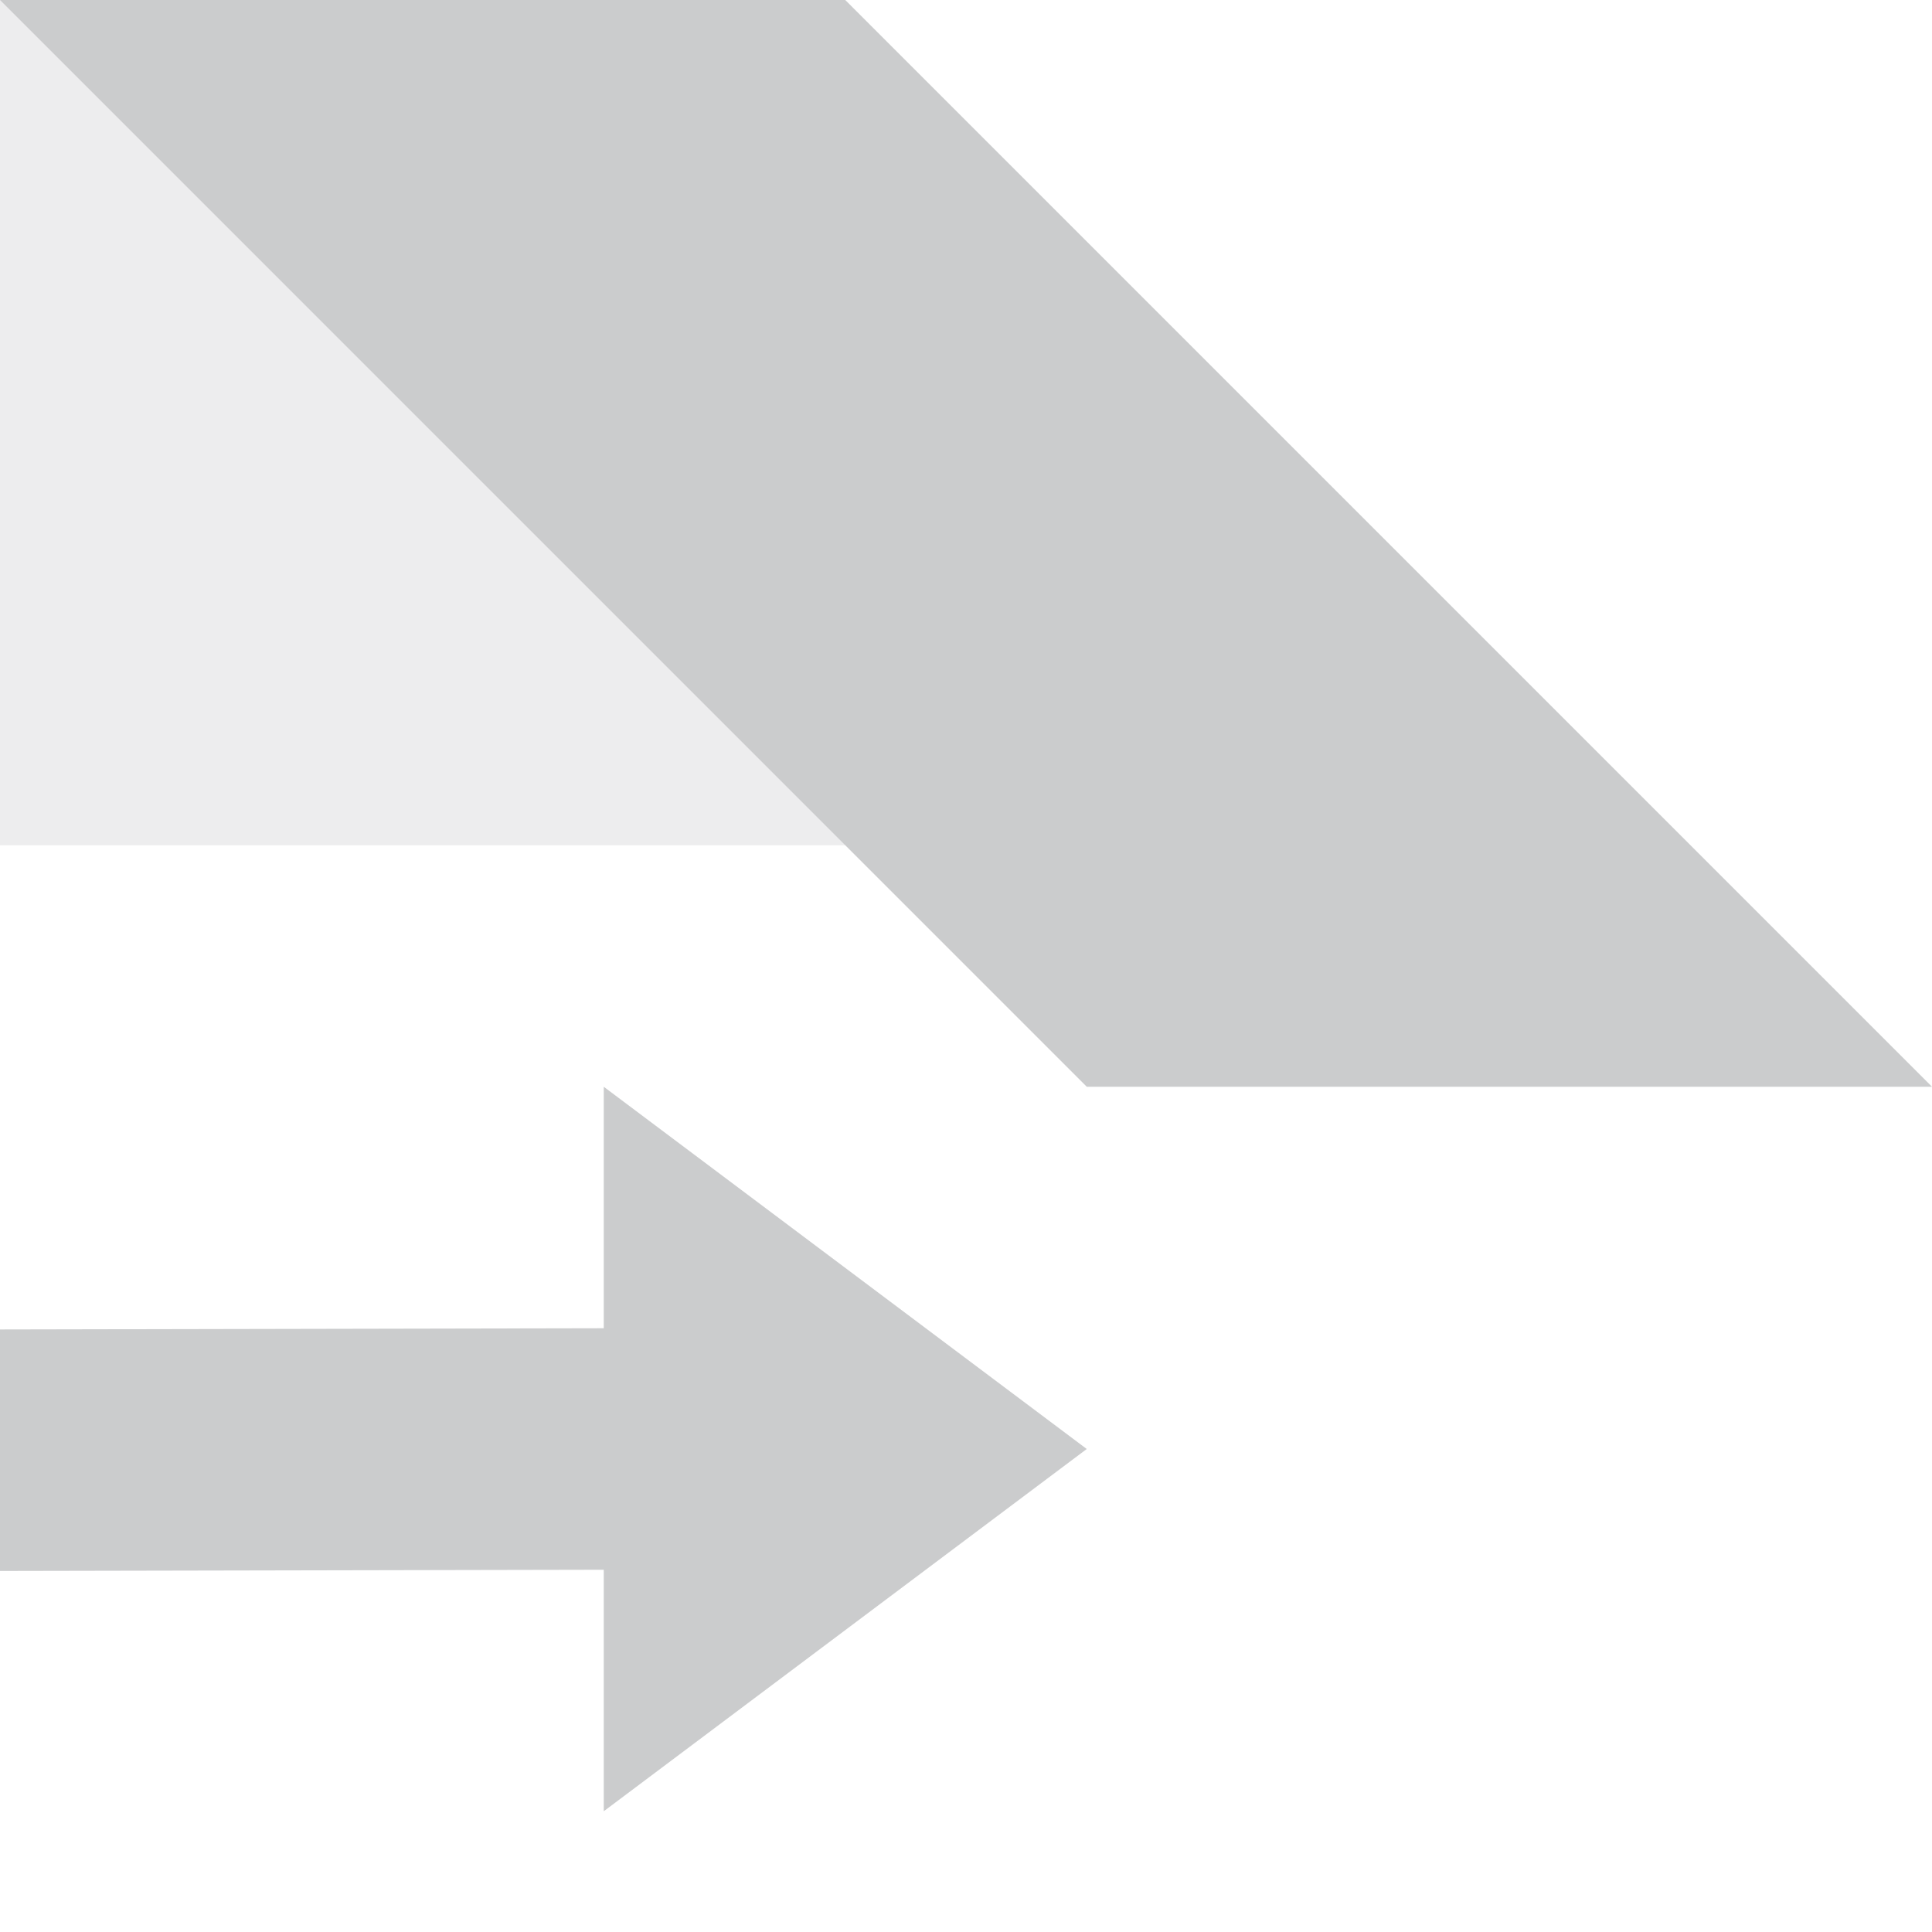 <svg xmlns="http://www.w3.org/2000/svg" width="16" height="16" version="1.1">
 <path style="opacity:.35;fill:#cbcccd" d="M 0,0 V 7 H 7 V 0 Z"/>
 <path style="fill:#cbcccd" d="M 0,0 9,9 H 16 L 7,0 Z M 5,9 V 11 L 0,11.01 V 13.01 L 5,13 V 15 L 9,12 Z"/>
</svg>
